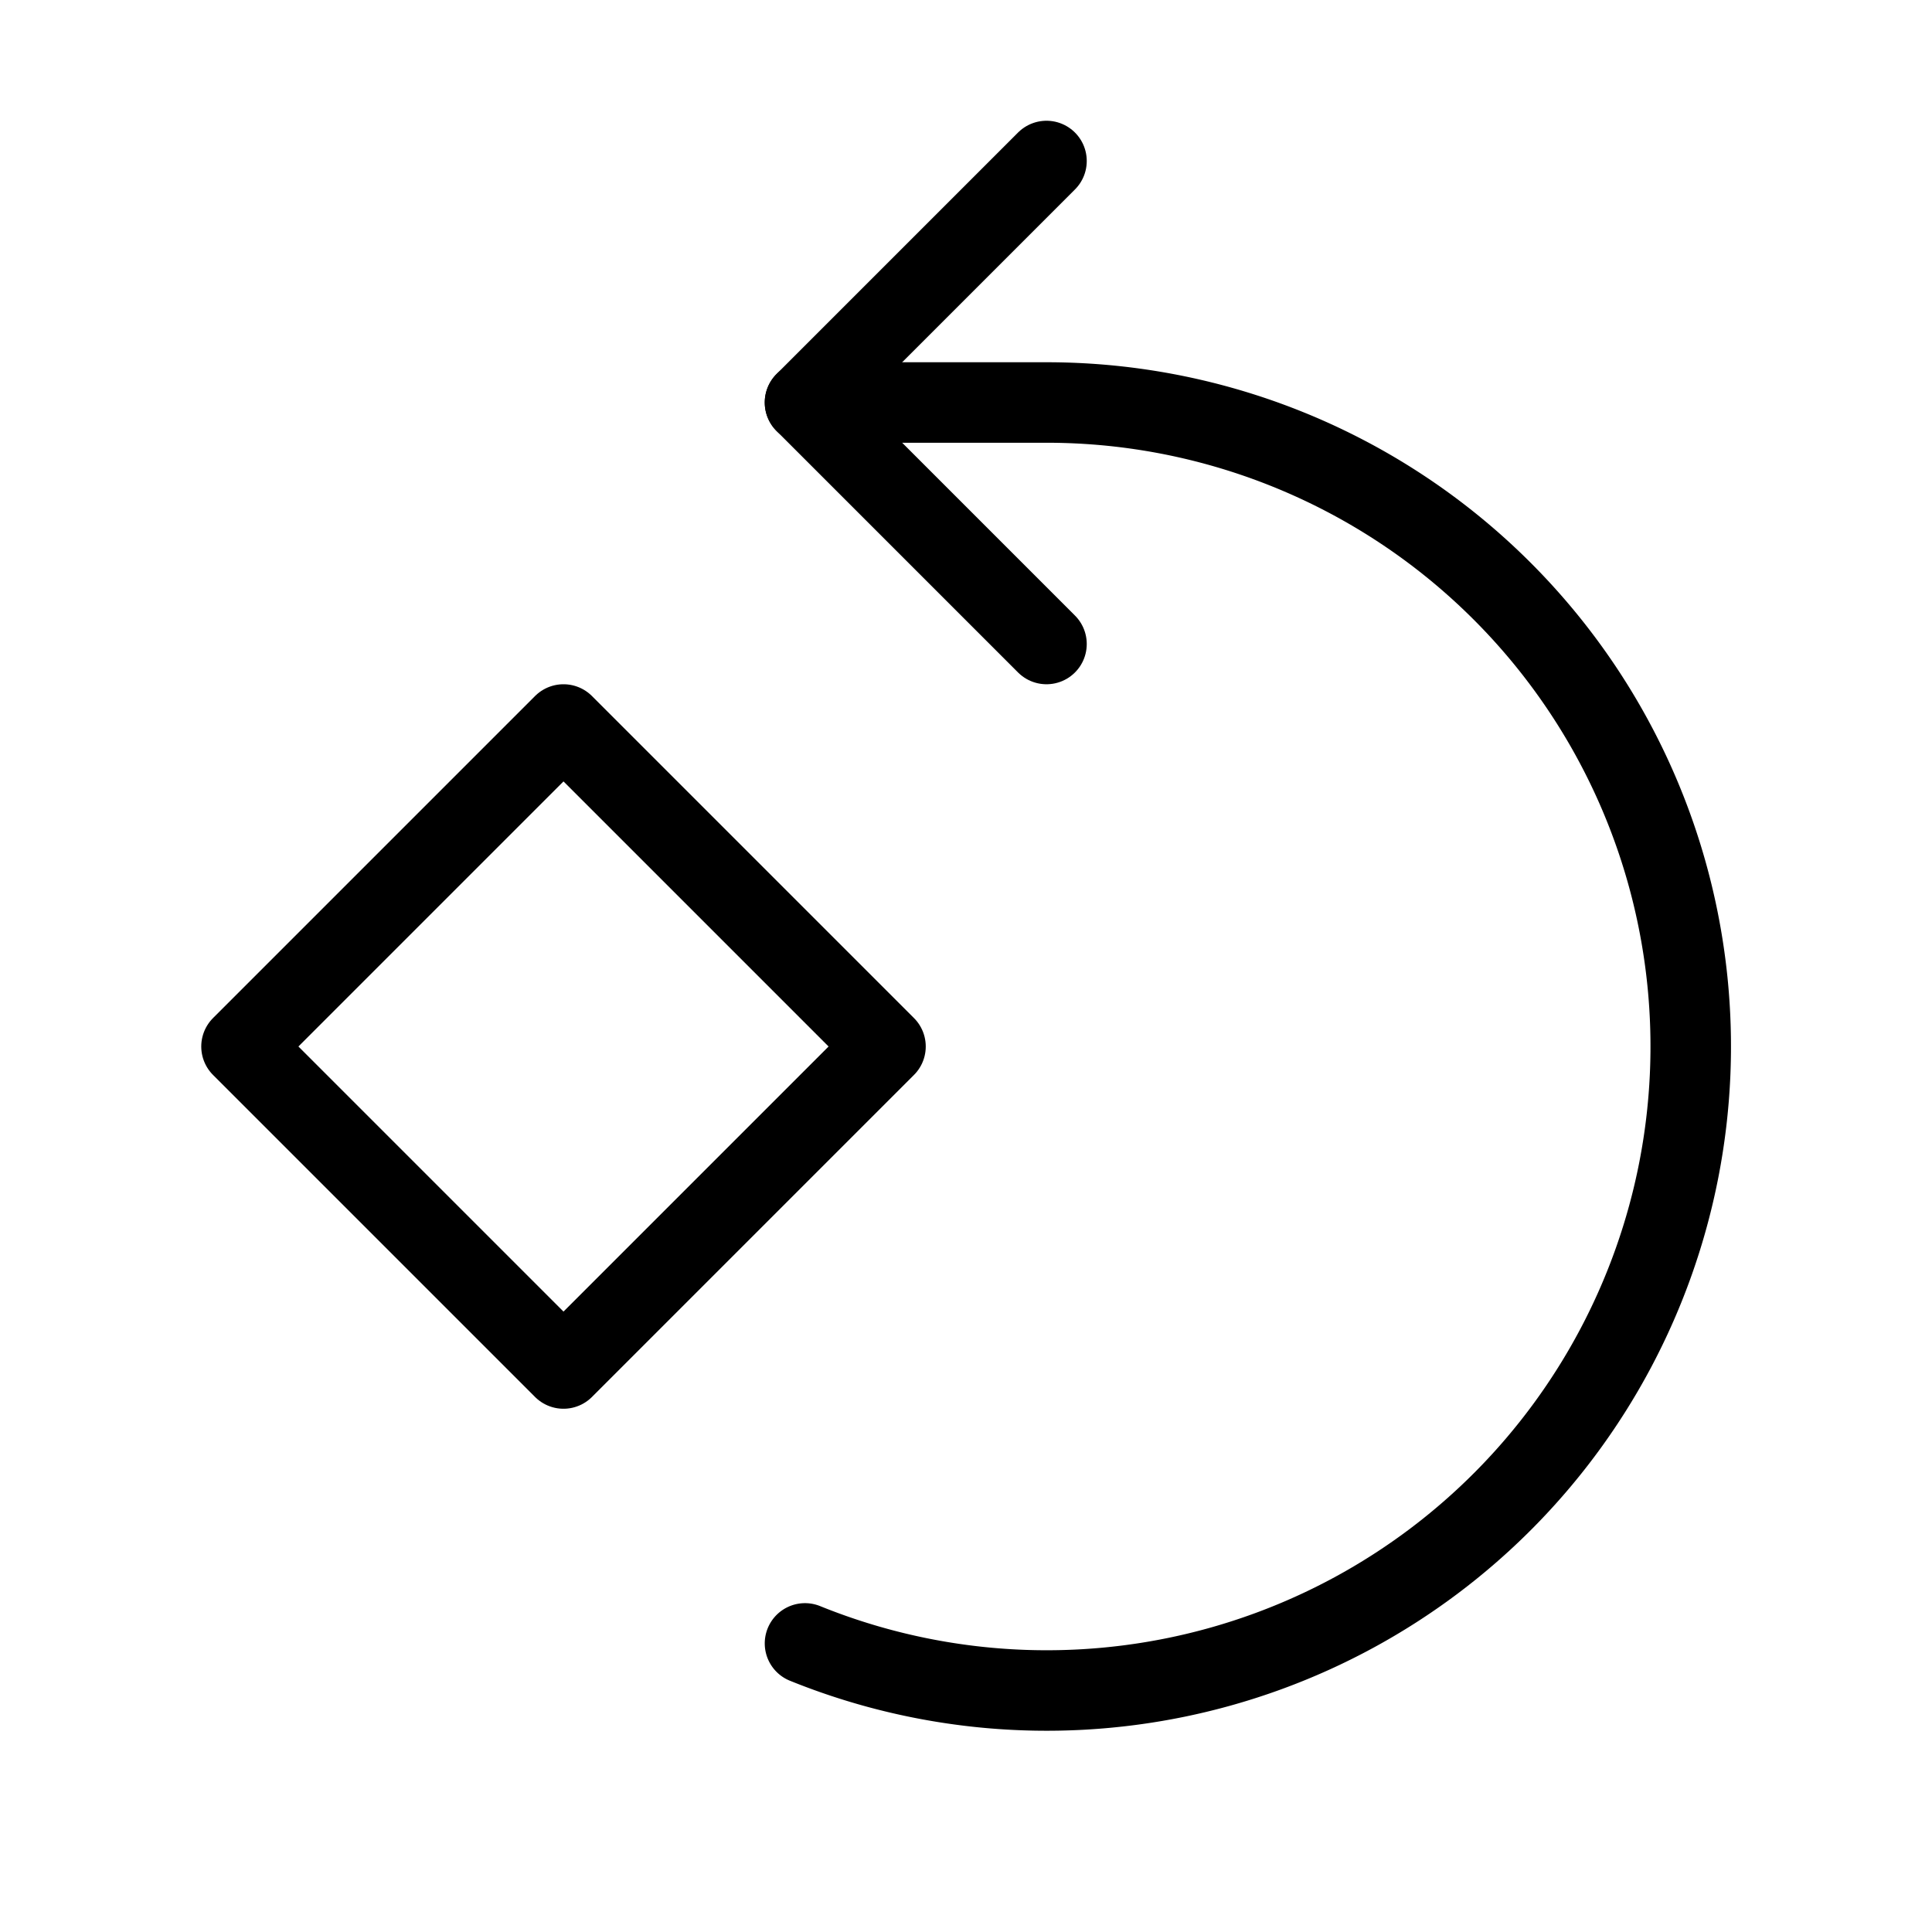 <svg xmlns="http://www.w3.org/2000/svg" viewBox="0 0 24 24" stroke-width="1" stroke="currentColor" fill="none" stroke-linecap="round" stroke-linejoin="round">
  <path stroke="none" d="M0 0h24v24H0z" fill="none"/>
  <path d="M10 20.415a8 8 0 1 0 3 -15.415h-3" />
  <path d="M13 8l-3 -3l3 -3" />
  <path d="M7 17l4 -4l-4 -4l-4 4z" />
</svg>


